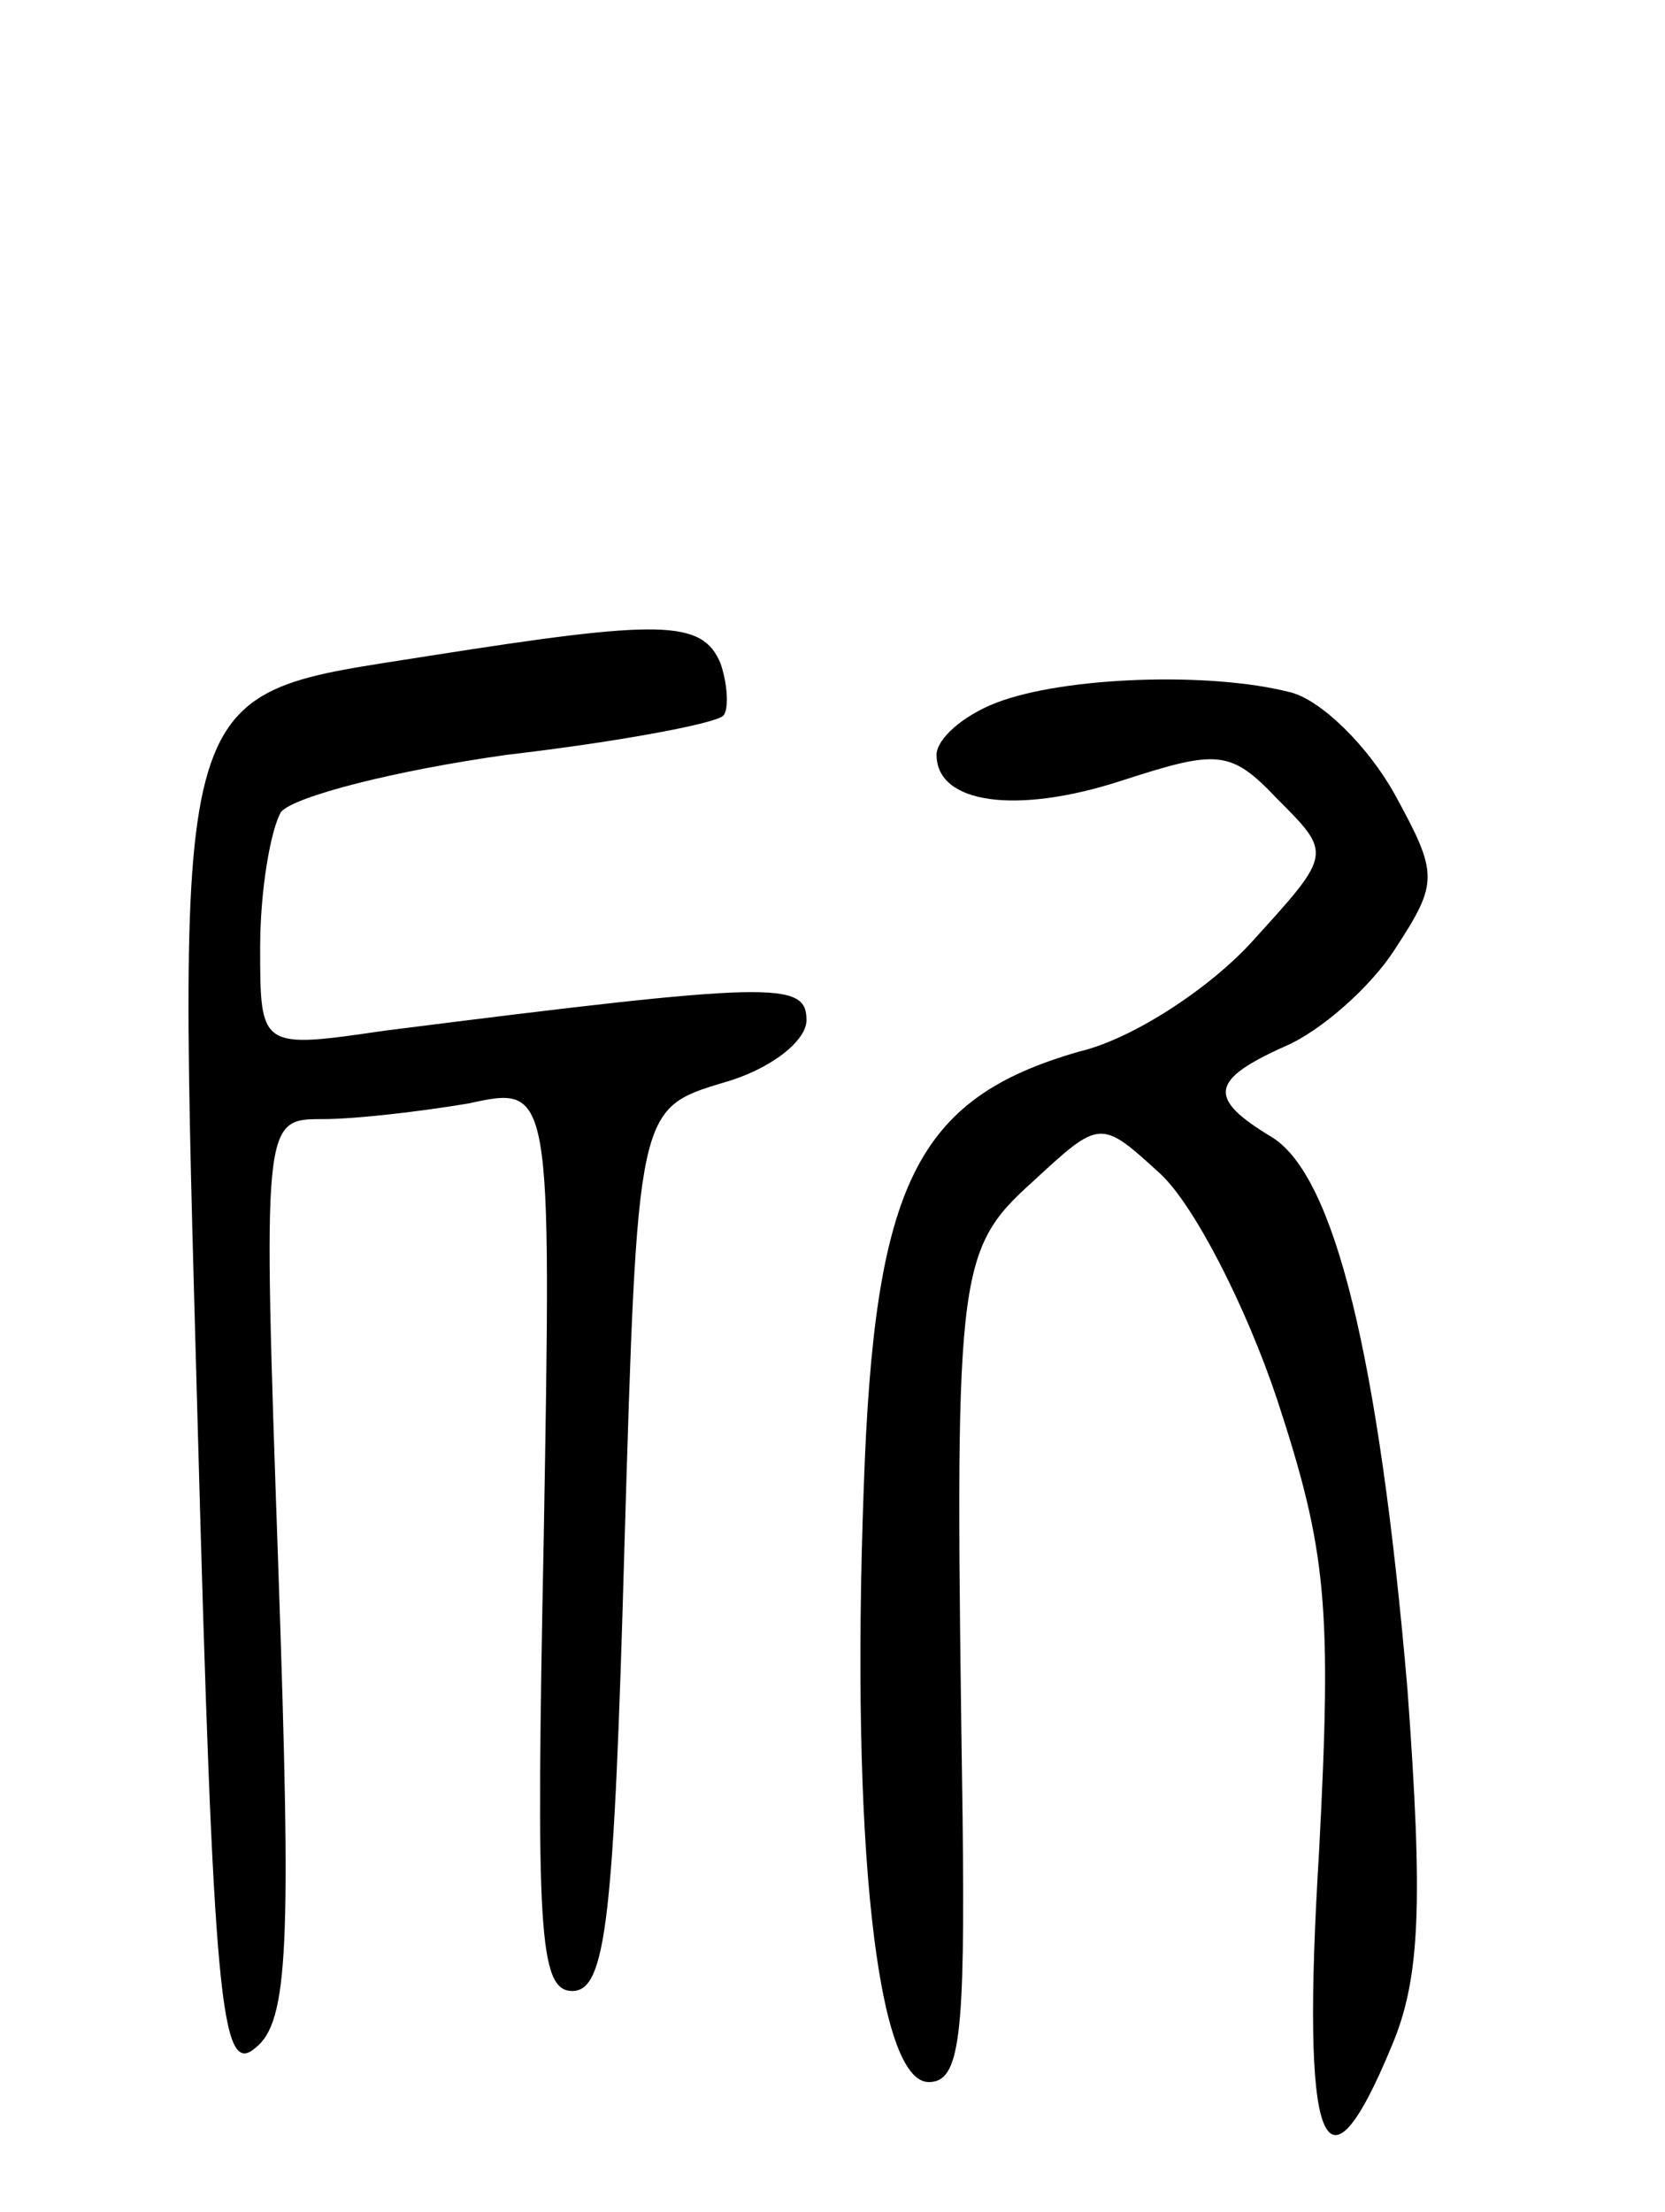 <svg version="1.0" xmlns="http://www.w3.org/2000/svg"
 width="64pt" height="85pt" viewBox="0 0 64 85"
 preserveAspectRatio="xMidYMid meet">
<g transform="translate(0,85) scale(0.1,-0.1)"
fill="#000000" stroke="none">
<path d="M165 598 c-100 -16 -97 -4 -89 -296 6 -221 9 -250 22 -239 13 10 14
39 9 184 -6 173 -6 173 17 173 13 0 38 3 56 6 32 7 32 7 29 -167 -3 -150 -2
-174 11 -174 13 0 16 28 20 170 5 169 5 169 38 179 18 5 32 16 32 24 0 15 -12
15 -162 -4 -48 -7 -48 -7 -48 32 0 22 4 45 8 52 5 6 44 16 87 22 43 5 80 12
83 15 2 2 2 11 -1 20 -7 17 -23 17 -112 3z"/>
<path d="M383 580 c-13 -5 -23 -14 -23 -20 0 -19 31 -23 71 -10 37 12 42 12
60 -7 21 -21 21 -21 -9 -54 -16 -18 -46 -38 -67 -43 -63 -18 -79 -51 -83 -168
-5 -136 5 -228 25 -228 12 0 14 17 13 102 -3 209 -3 217 27 244 26 24 26 24
49 3 13 -12 33 -51 45 -87 19 -58 21 -79 16 -174 -7 -114 2 -137 28 -74 11 26
12 55 6 137 -11 128 -28 197 -52 212 -25 15 -24 22 5 35 14 6 33 23 42 37 17
26 17 29 0 60 -10 18 -28 36 -40 39 -31 8 -87 6 -113 -4z"/>
</g>
</svg>
